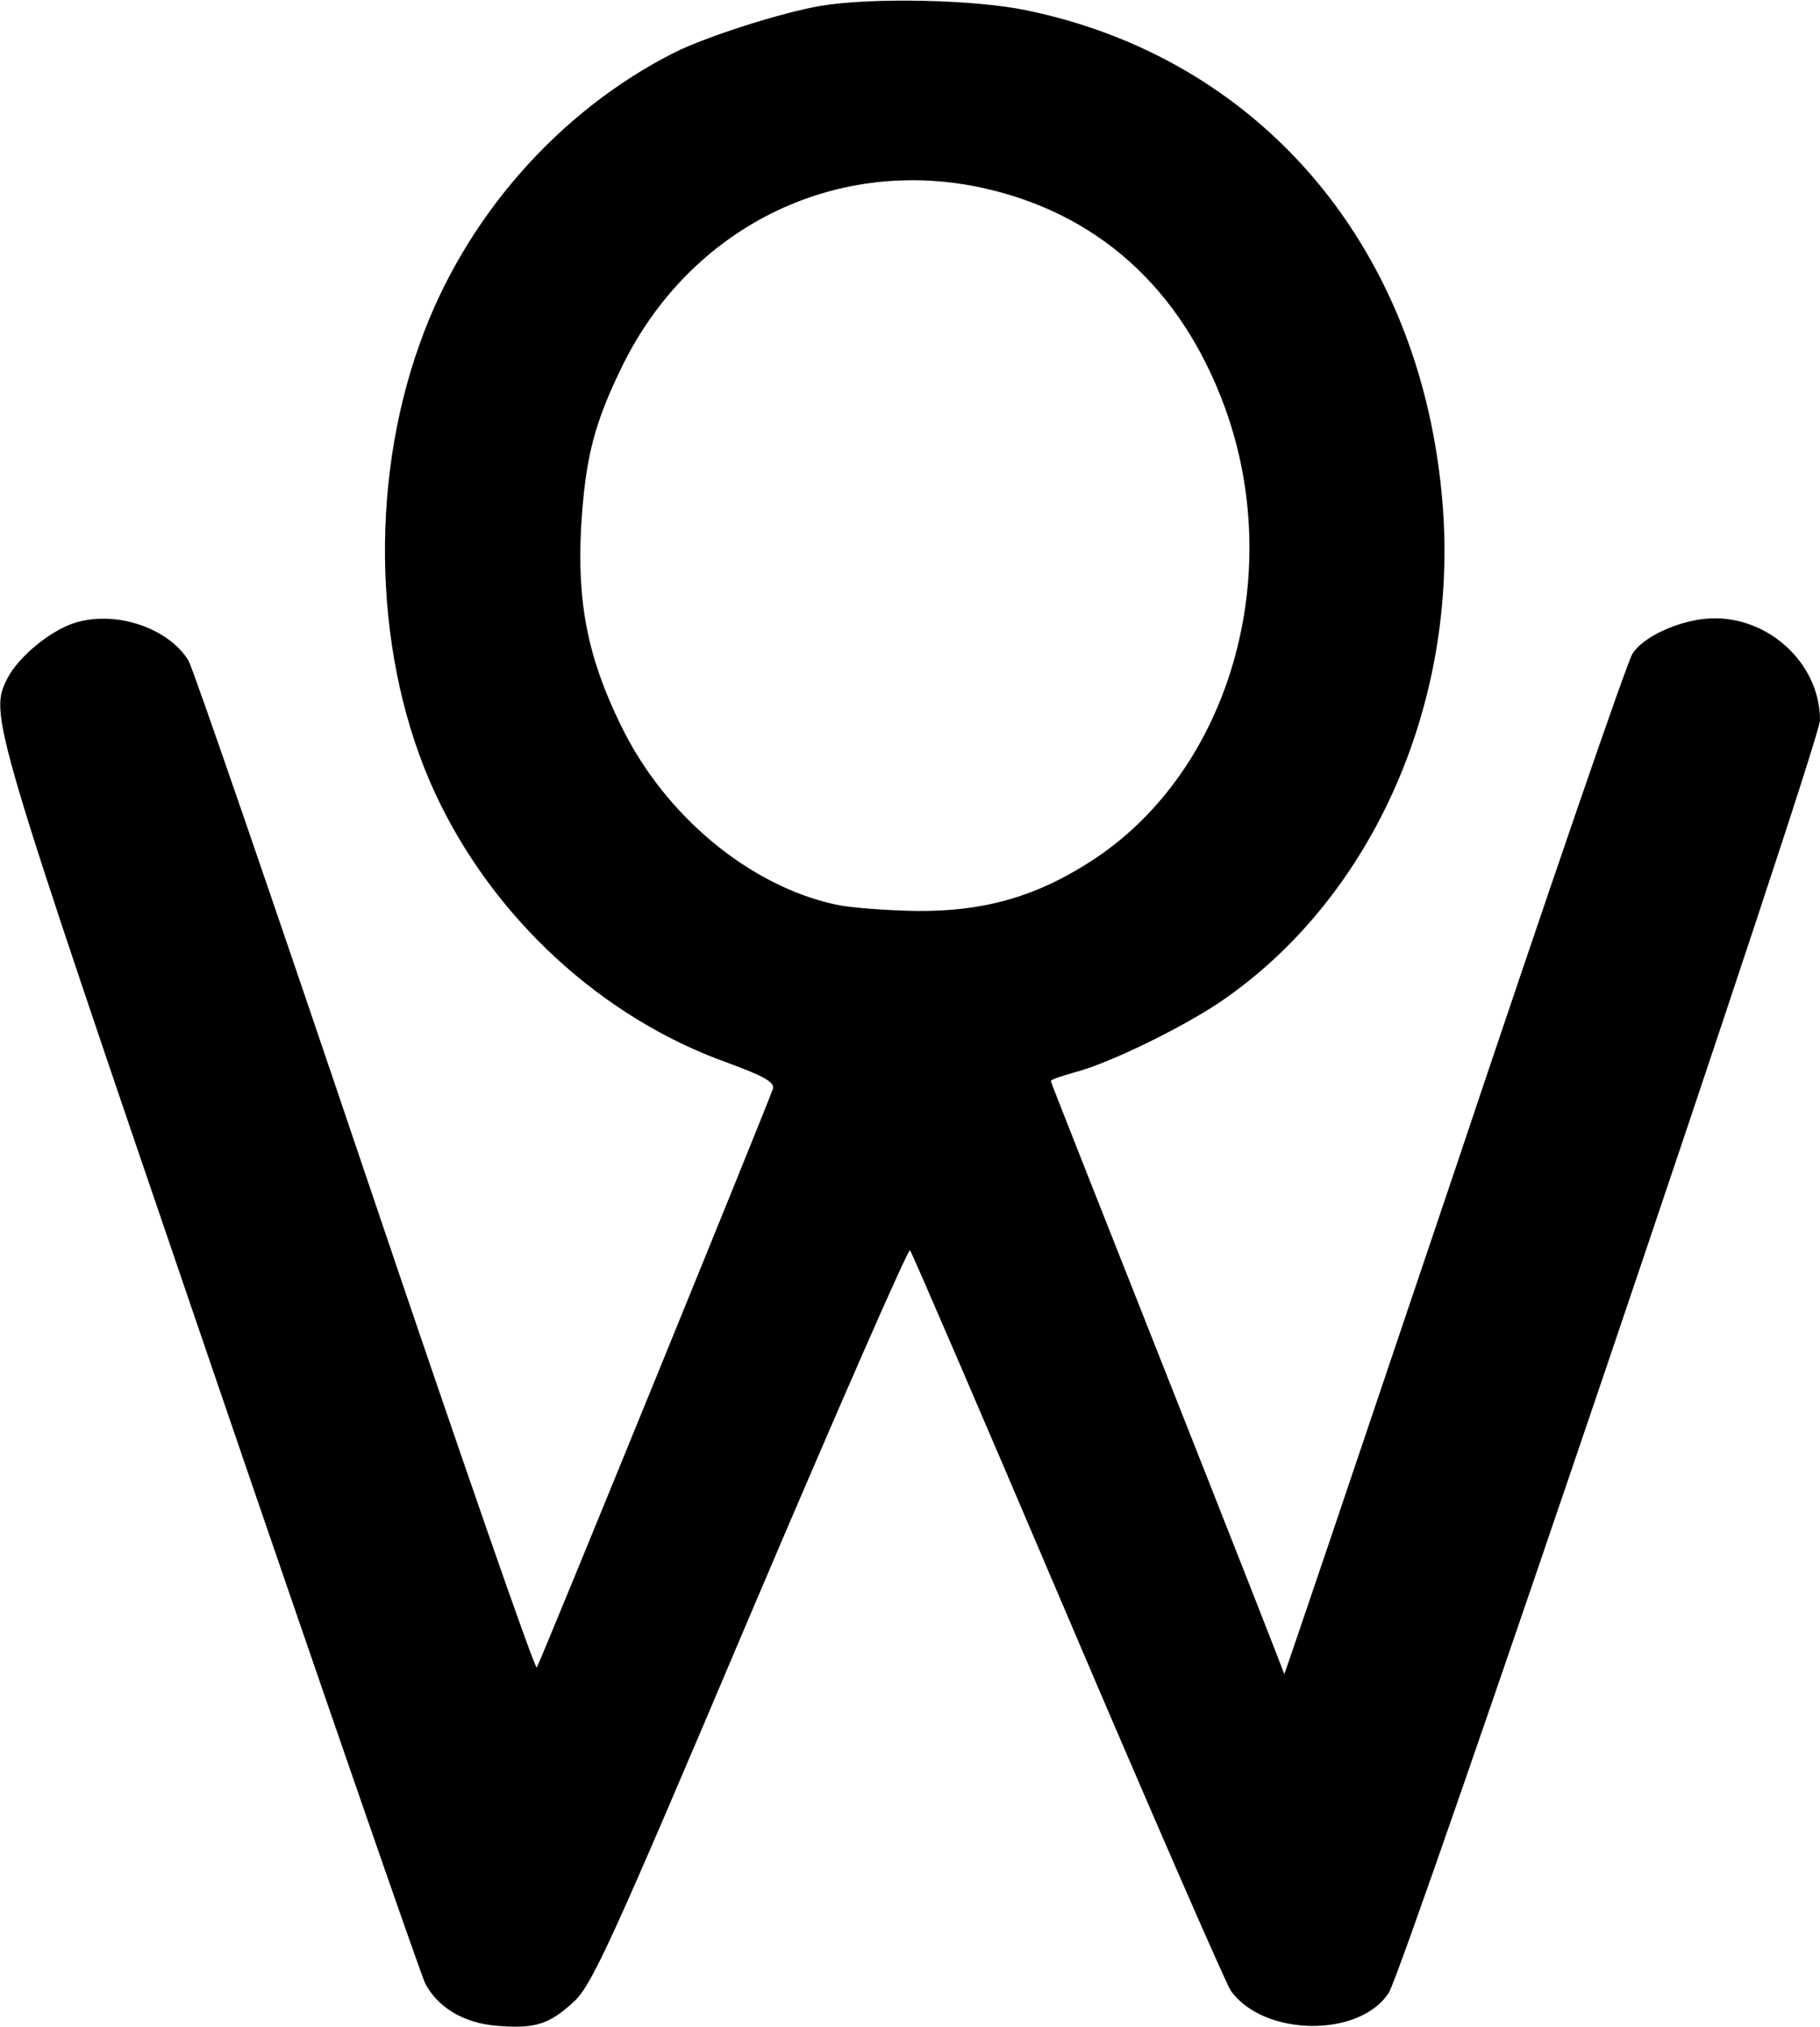 <?xml version="1.0" standalone="no"?>
<!DOCTYPE svg PUBLIC "-//W3C//DTD SVG 20010904//EN"
 "http://www.w3.org/TR/2001/REC-SVG-20010904/DTD/svg10.dtd">
<svg version="1.0" xmlns="http://www.w3.org/2000/svg"
 width="336pt" height="374pt" viewBox="0 0 336 374"
 preserveAspectRatio="xMidYMid meet">
<g transform="translate(0,374) scale(0.1,-0.1)"
fill="#000000" stroke="none">
<path d="M1514 3729 c-70 -12 -209 -56 -269 -86 -214 -108 -388 -306 -470
-537 -95 -264 -84 -587 28 -829 106 -229 307 -415 540 -498 68 -25 87 -36 84
-48 -6 -20 -427 -1052 -436 -1068 -3 -6 -145 403 -316 909 -171 506 -318 933
-327 949 -37 60 -133 93 -209 70 -45 -14 -103 -61 -125 -102 -34 -68 -34 -69
371 -1254 212 -620 392 -1139 400 -1155 23 -44 71 -73 131 -78 71 -6 97 2 142
43 34 30 68 104 327 715 159 374 292 677 295 673 4 -5 134 -307 290 -673 156
-366 292 -677 302 -693 60 -85 238 -88 292 -4 29 45 796 2307 796 2348 0 109
-103 199 -214 187 -54 -6 -114 -35 -132 -64 -9 -12 -157 -443 -329 -956 -173
-513 -314 -930 -314 -927 -1 4 -98 251 -216 549 -118 298 -215 543 -215 545 0
3 19 9 43 16 63 16 196 81 268 129 287 194 449 566 410 945 -46 459 -340 798
-766 886 -96 20 -286 24 -381 8z m292 -334 c217 -45 374 -185 455 -406 113
-309 10 -667 -239 -833 -104 -69 -202 -98 -329 -97 -57 1 -125 6 -151 12 -160
35 -315 165 -395 329 -62 126 -82 228 -74 370 8 127 24 189 77 297 125 252
387 383 656 328z"/>
</g>
</svg>
